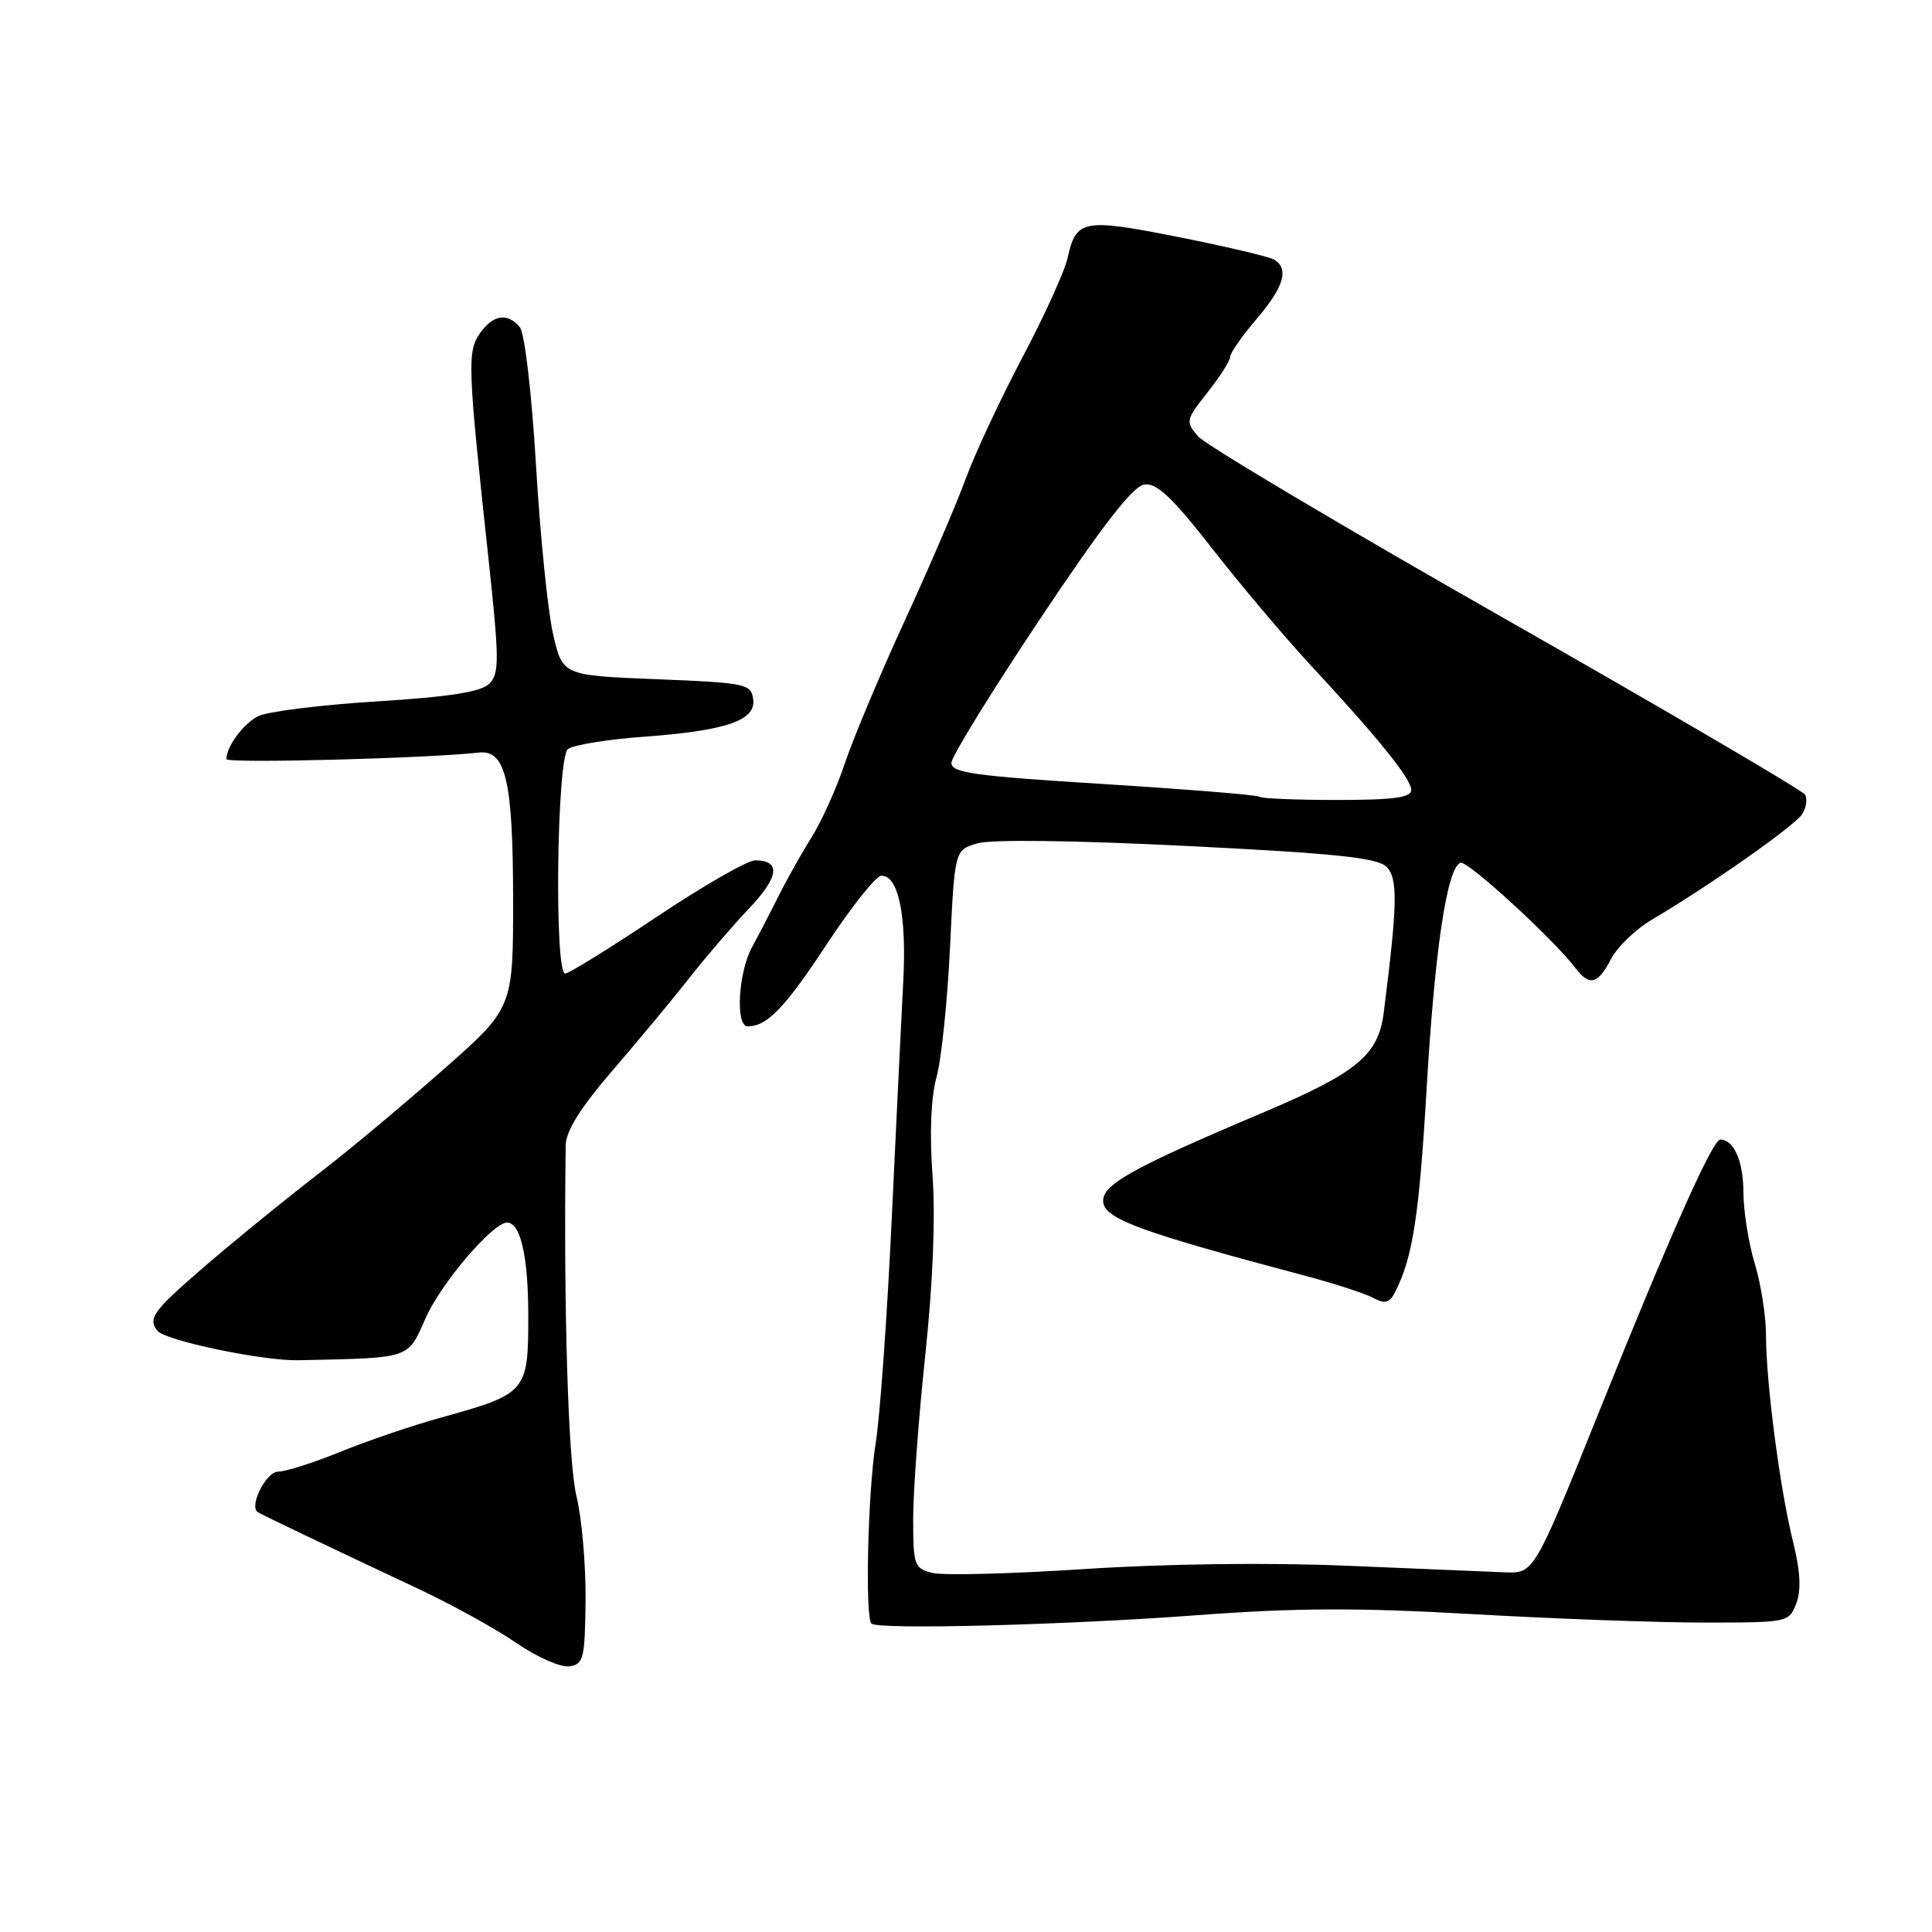 <?xml version="1.0" encoding="UTF-8" standalone="no"?>
<!DOCTYPE svg PUBLIC "-//W3C//DTD SVG 1.1//EN" "http://www.w3.org/Graphics/SVG/1.1/DTD/svg11.dtd" >
<svg xmlns="http://www.w3.org/2000/svg" xmlns:xlink="http://www.w3.org/1999/xlink" version="1.1" viewBox="0 0 256 256">
 <g >
 <path fill="currentColor"
d=" M 77.59 212.00 C 77.63 207.32 77.09 201.11 76.37 198.18 C 75.29 193.76 74.66 172.92 74.96 151.75 C 74.99 149.84 76.93 146.76 81.25 141.74 C 84.69 137.75 89.26 132.24 91.41 129.50 C 93.57 126.75 97.11 122.63 99.28 120.34 C 103.23 116.19 103.50 114.00 100.05 114.00 C 99.05 114.00 93.17 117.38 87.00 121.50 C 80.83 125.62 75.38 129.00 74.89 129.00 C 73.43 129.00 73.78 100.42 75.25 99.26 C 75.94 98.72 80.36 97.99 85.08 97.64 C 96.24 96.83 100.21 95.47 99.80 92.63 C 99.52 90.62 98.81 90.47 87.02 90.00 C 74.54 89.50 74.54 89.50 73.28 84.00 C 72.59 80.97 71.57 70.90 71.02 61.61 C 70.45 52.08 69.52 44.12 68.88 43.36 C 67.25 41.39 65.33 41.69 63.59 44.17 C 61.90 46.59 61.97 48.50 64.70 73.79 C 66.17 87.43 66.18 89.24 64.84 90.59 C 63.73 91.69 59.65 92.33 49.79 92.95 C 42.35 93.41 35.32 94.30 34.16 94.92 C 32.18 95.97 30.00 98.95 30.00 100.59 C 30.00 101.18 56.62 100.49 63.44 99.72 C 67.00 99.32 67.97 103.42 67.99 119.03 C 68.00 133.57 68.00 133.57 58.75 141.72 C 53.66 146.20 46.70 152.03 43.28 154.68 C 33.89 161.95 23.73 170.47 21.61 172.85 C 20.14 174.50 19.98 175.27 20.89 176.36 C 21.96 177.65 34.86 180.34 39.50 180.24 C 54.63 179.91 53.96 180.14 56.42 174.61 C 58.46 170.01 65.30 162.00 67.19 162.00 C 68.98 162.00 70.00 166.49 70.00 174.41 C 70.00 184.44 69.78 184.69 58.50 187.82 C 54.65 188.88 48.61 190.94 45.08 192.38 C 41.55 193.82 37.84 195.00 36.85 195.00 C 35.28 195.00 32.98 199.54 34.13 200.35 C 34.55 200.65 43.76 205.05 55.50 210.56 C 59.90 212.63 65.72 215.84 68.43 217.71 C 71.14 219.57 74.29 220.96 75.43 220.80 C 77.33 220.52 77.51 219.80 77.59 212.00 Z  M 158.51 214.03 C 171.72 213.04 179.90 213.01 195.13 213.88 C 205.92 214.50 219.76 215.00 225.90 215.00 C 236.92 215.00 237.06 214.97 238.02 212.46 C 238.69 210.68 238.56 208.19 237.57 204.21 C 235.85 197.31 234.00 183.09 234.00 176.86 C 234.00 174.36 233.33 170.11 232.51 167.41 C 231.69 164.71 231.02 160.45 231.01 157.95 C 231.00 153.86 229.74 151.00 227.95 151.00 C 226.93 151.00 221.32 163.58 211.91 187.00 C 203.27 208.50 203.27 208.50 199.38 208.34 C 197.25 208.26 187.85 207.86 178.50 207.47 C 168.10 207.03 154.63 207.20 143.80 207.90 C 134.07 208.54 124.95 208.78 123.55 208.42 C 121.14 207.82 121.00 207.42 121.00 201.23 C 121.00 197.63 121.72 187.89 122.60 179.59 C 123.61 170.04 123.97 161.29 123.56 155.74 C 123.16 150.18 123.35 145.44 124.09 142.74 C 124.74 140.41 125.54 132.68 125.88 125.57 C 126.50 112.64 126.50 112.64 129.50 111.75 C 131.31 111.21 142.34 111.35 157.35 112.10 C 177.04 113.08 182.51 113.66 183.72 114.86 C 185.25 116.39 185.18 119.76 183.35 134.20 C 182.64 139.81 179.82 142.14 167.41 147.40 C 149.70 154.89 145.87 157.05 146.19 159.35 C 146.51 161.55 151.34 163.31 172.73 168.99 C 176.71 170.04 180.85 171.38 181.94 171.97 C 183.51 172.81 184.10 172.66 184.83 171.26 C 187.18 166.71 188.04 161.18 189.02 144.50 C 190.10 125.89 191.74 114.90 193.53 114.32 C 194.48 114.01 205.82 124.41 208.79 128.31 C 210.62 130.71 211.73 130.42 213.46 127.09 C 214.29 125.48 216.74 123.12 218.92 121.84 C 226.52 117.35 237.72 109.49 238.77 107.91 C 239.34 107.04 239.52 105.85 239.16 105.28 C 238.80 104.71 220.95 94.25 199.50 82.04 C 178.05 69.84 159.71 58.94 158.75 57.82 C 157.07 55.86 157.12 55.64 160.00 52.00 C 161.65 49.92 163.00 47.80 163.00 47.29 C 163.00 46.78 164.58 44.52 166.50 42.27 C 170.11 38.05 170.84 35.64 168.86 34.41 C 168.23 34.03 162.51 32.67 156.15 31.41 C 143.50 28.90 142.58 29.07 141.45 34.23 C 141.08 35.93 138.38 41.86 135.45 47.41 C 132.52 52.96 129.14 60.20 127.94 63.50 C 126.73 66.80 123.11 75.24 119.88 82.25 C 116.66 89.26 113.10 97.73 111.97 101.08 C 110.85 104.42 108.88 108.81 107.60 110.84 C 106.33 112.86 104.38 116.31 103.28 118.51 C 102.18 120.70 100.55 123.85 99.65 125.50 C 97.82 128.86 97.42 136.00 99.07 136.00 C 101.64 136.00 103.97 133.58 109.55 125.12 C 112.82 120.15 116.07 116.07 116.77 116.04 C 119.04 115.97 120.14 121.26 119.69 129.99 C 119.44 134.67 118.75 148.93 118.15 161.68 C 117.55 174.43 116.60 187.71 116.04 191.18 C 115.00 197.57 114.60 214.27 115.47 215.13 C 116.30 215.97 141.07 215.33 158.51 214.03 Z  M 166.91 105.58 C 166.68 105.34 157.38 104.59 146.24 103.89 C 129.03 102.82 126.01 102.40 126.07 101.06 C 126.11 100.20 131.40 91.62 137.82 82.00 C 146.08 69.62 150.12 64.41 151.63 64.20 C 153.27 63.96 155.31 65.89 160.61 72.67 C 164.38 77.50 170.19 84.39 173.52 87.98 C 182.56 97.71 187.00 103.20 187.00 104.68 C 187.00 105.68 184.64 106.00 177.17 106.00 C 171.76 106.00 167.14 105.81 166.91 105.58 Z "/>
</g>
</svg>